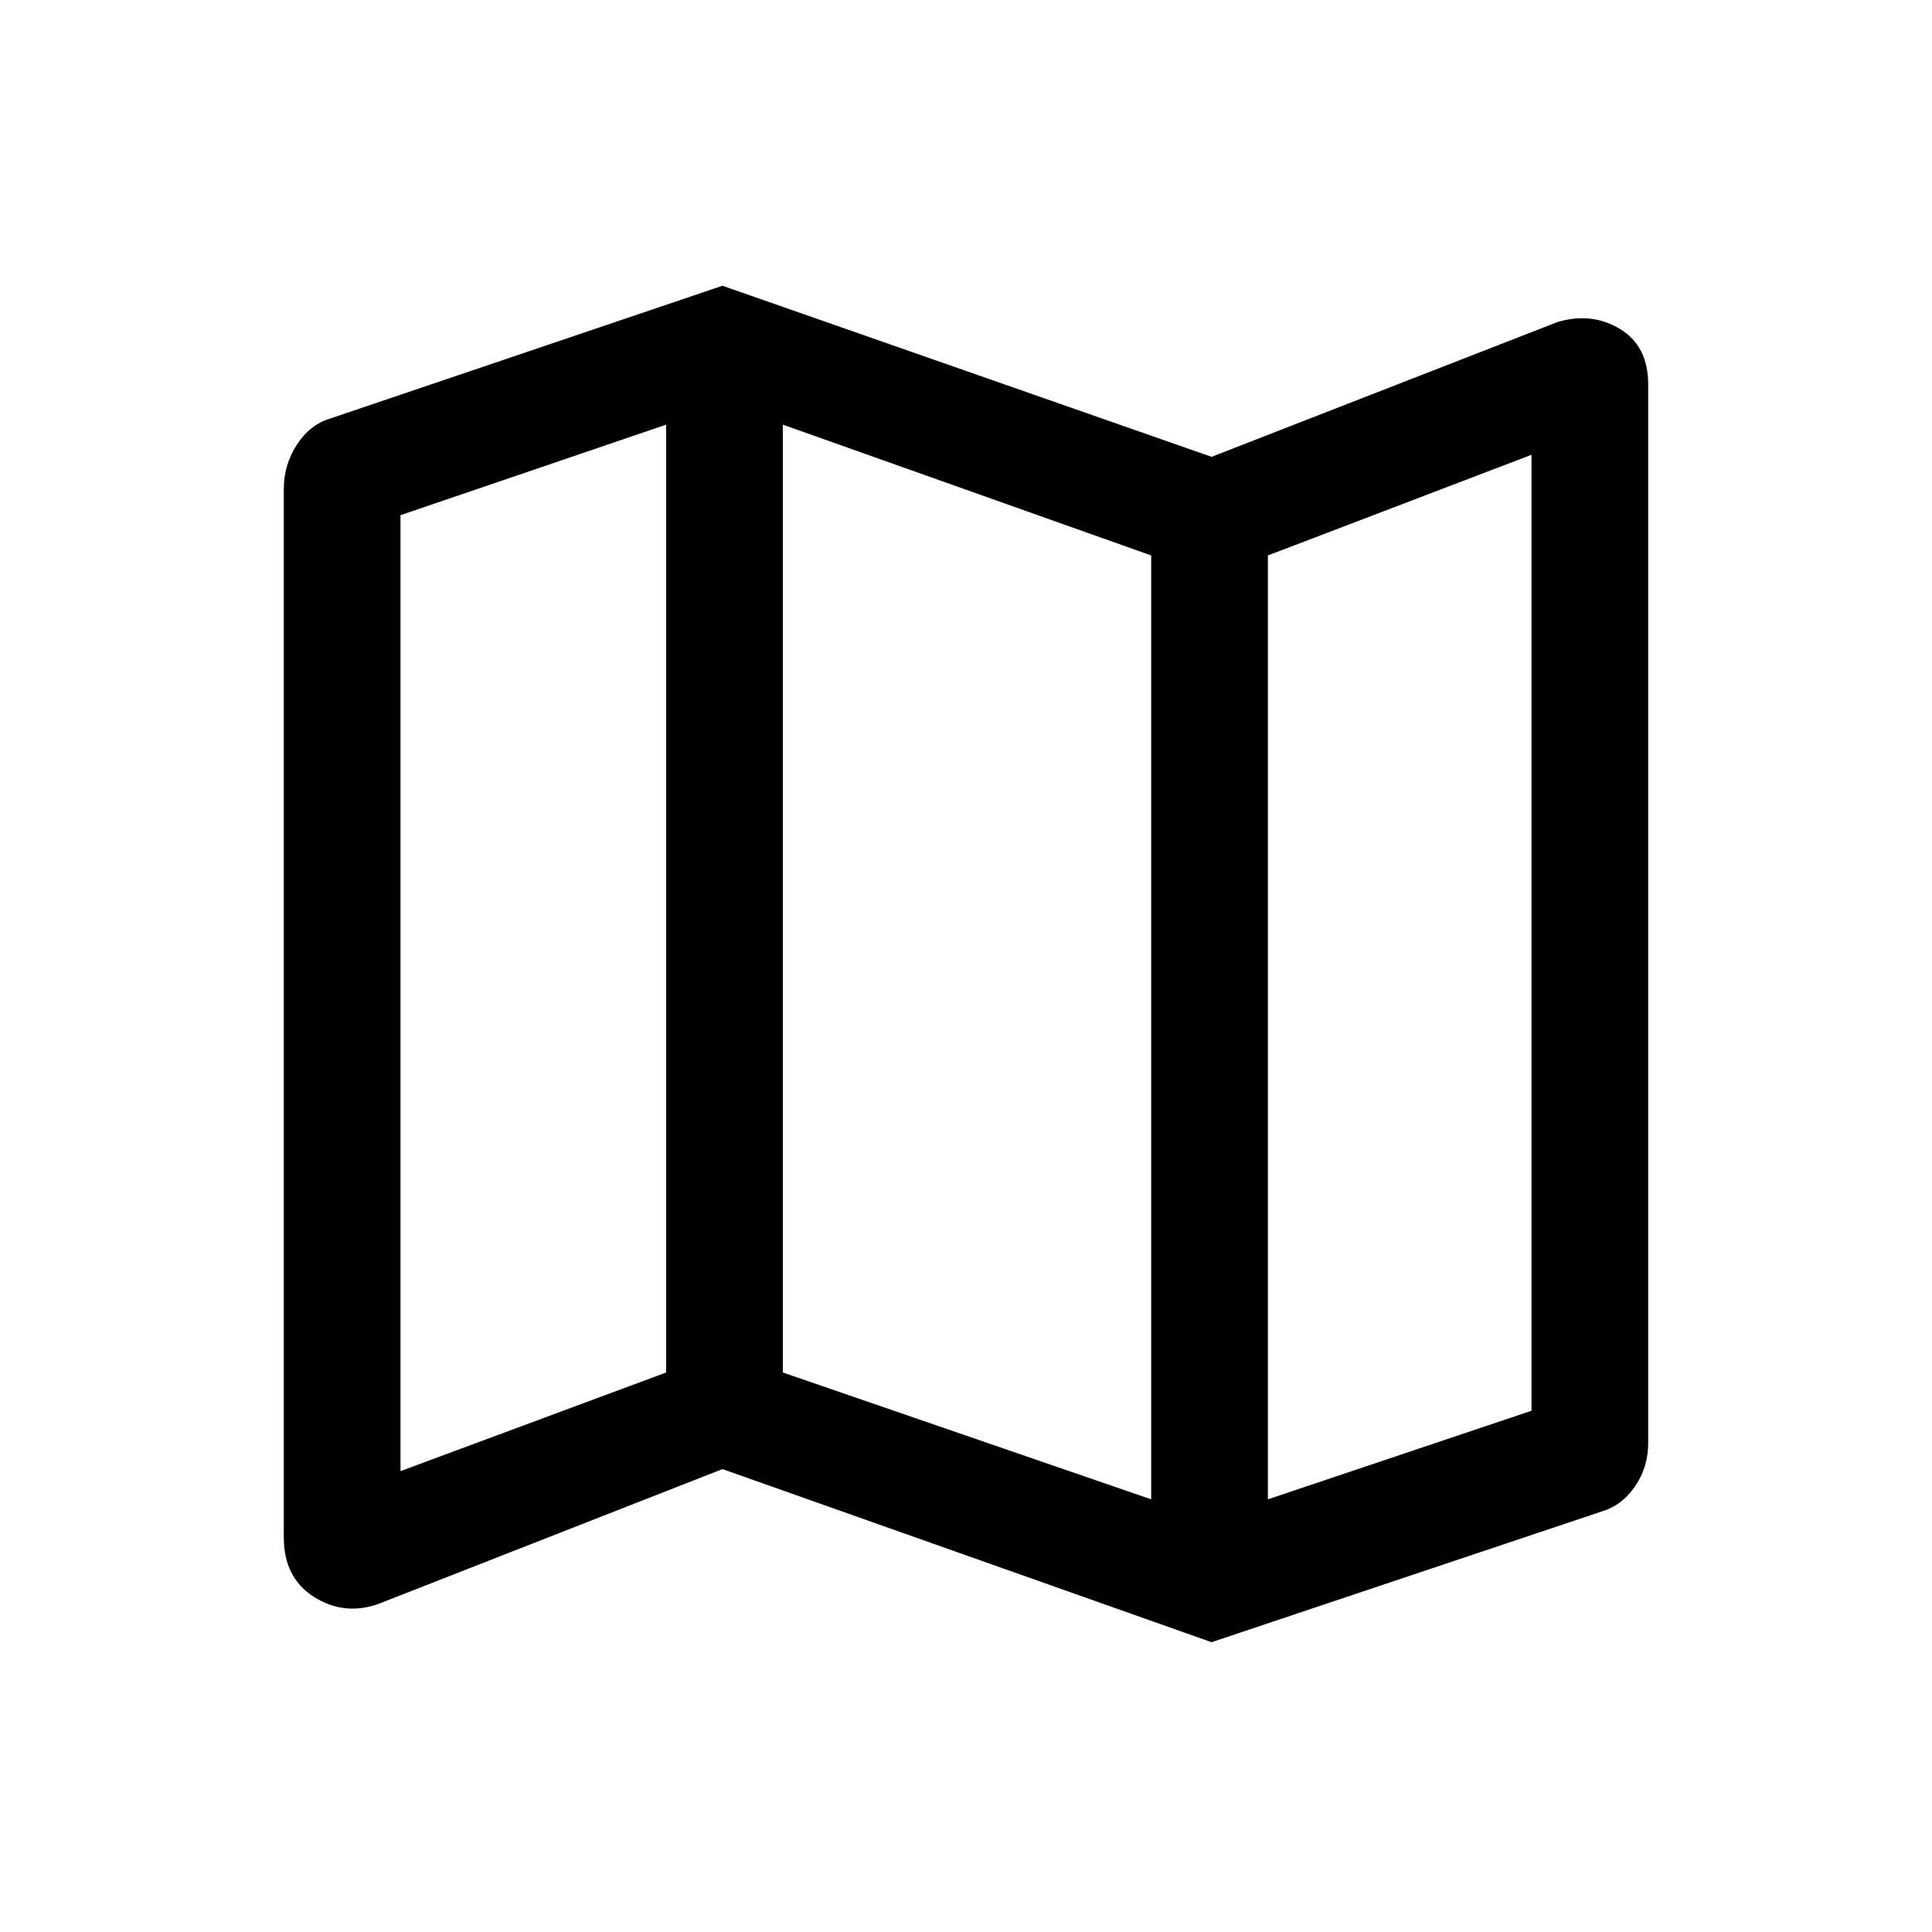 <svg xmlns="http://www.w3.org/2000/svg" height="20" width="20"><path d="M12.542 17 7.479 15.208 3.917 16.604Q3.562 16.729 3.25 16.531Q2.938 16.333 2.938 15.917V5.062Q2.938 4.812 3.073 4.604Q3.208 4.396 3.417 4.333L7.479 2.958L12.542 4.729L16.125 3.333Q16.479 3.229 16.771 3.406Q17.062 3.583 17.062 3.979V14.938Q17.062 15.188 16.927 15.385Q16.792 15.583 16.583 15.646ZM11.917 15.521V5.75L8.104 4.396V14.208ZM13.125 15.521 15.854 14.604V4.708L13.125 5.75ZM4.146 15.229 6.896 14.208V4.396L4.146 5.333ZM13.125 5.75V15.521ZM6.896 4.396V14.208Z"/></svg>